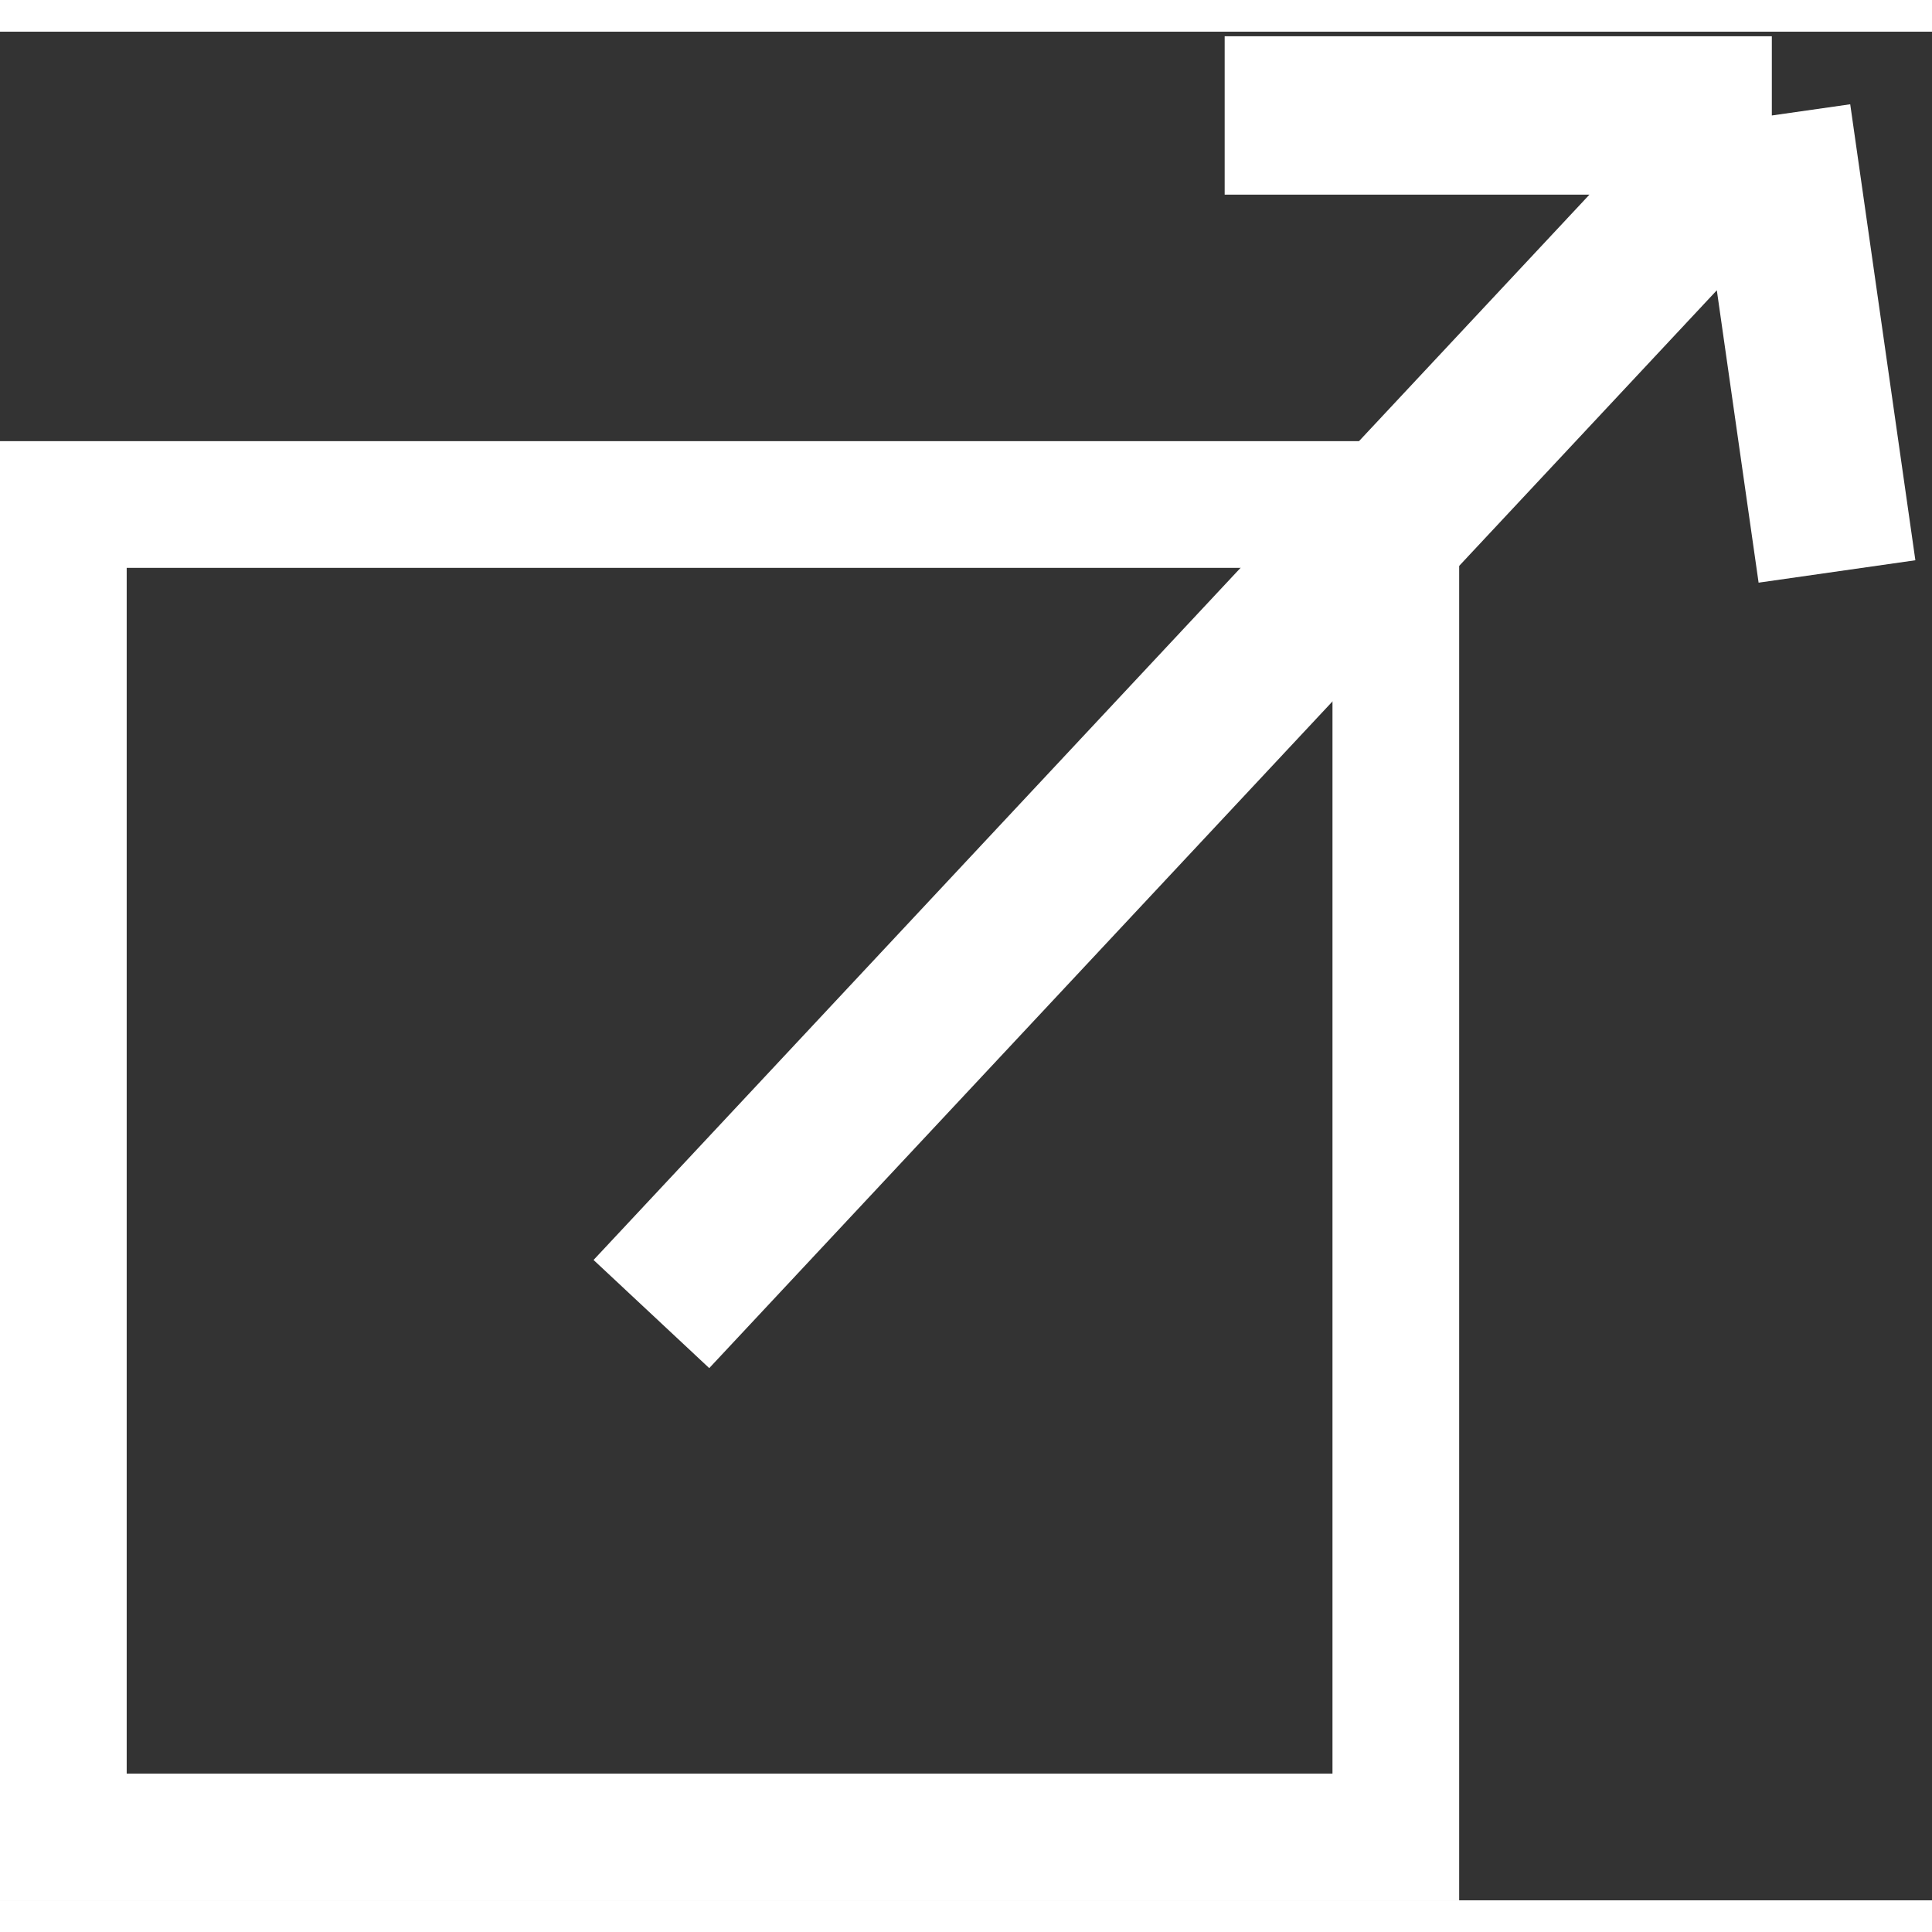 <svg width="25" height="25" viewBox="0 0 61 59" fill="none" xmlns="http://www.w3.org/2000/svg">
<rect x="0" y="0" width="61" height="59" fill="#333333" stroke="none"/>
<rect x="2" y="14.929" width="42.071" height="42.071" stroke="white" stroke-width="4"/>
<path d="M20.567 40.489L55.943 2.646M55.943 2.646H38.667M55.943 2.646L58 17.043" stroke="white" stroke-width="5"/>
</svg>
